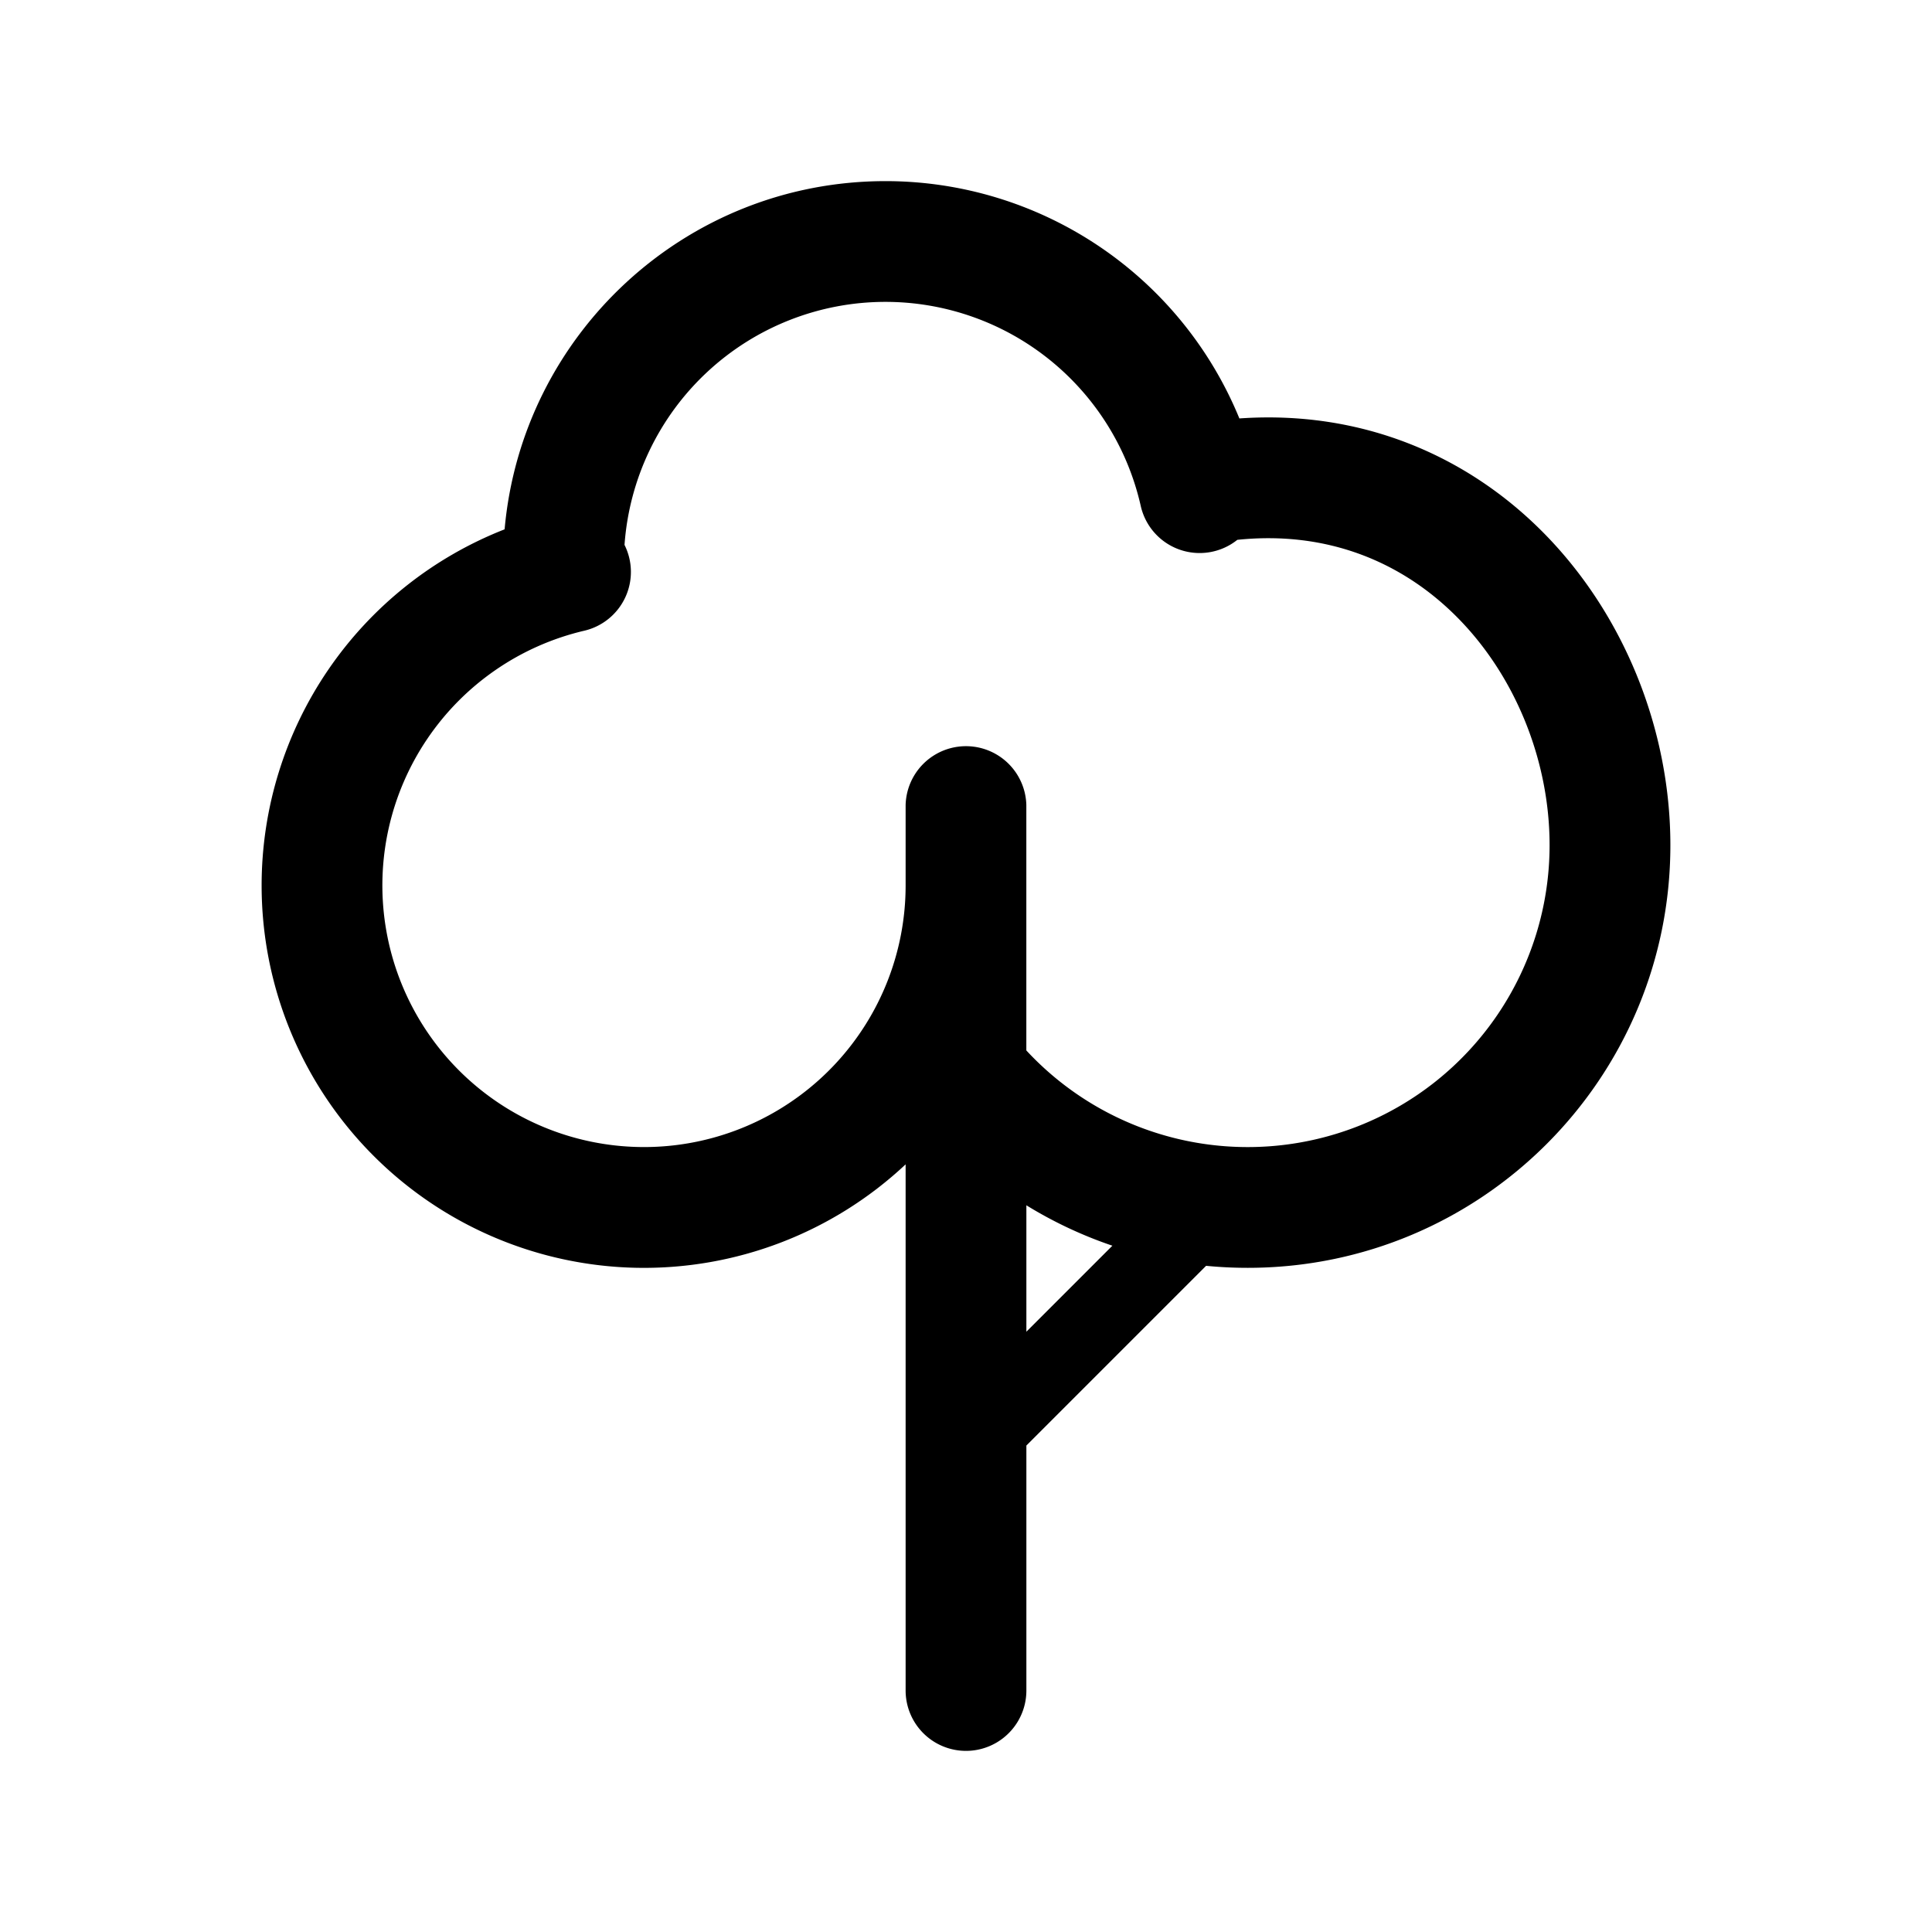 <svg xmlns="http://www.w3.org/2000/svg" viewBox="0 0 48 48">
  <path fill-rule="evenodd" d="M22 7.5a6.5 6.5 0 0 0-6.484 6.038 1.5 1.5 0 0 1-1 2.132A6.5 6.5 0 1 0 22.5 22v-2a1.5 1.5 0 0 1 2.999 0v6.098a7.5 7.5 0 0 0 13-5.1c0-2.101-.852-4.216-2.312-5.678-1.332-1.335-3.18-2.143-5.446-1.908a1.5 1.5 0 0 1-2.4-.844A6.503 6.503 0 0 0 22 7.5Zm.5 21.428A9.5 9.5 0 0 1 6.5 22a9.502 9.502 0 0 1 6.037-8.849C12.967 8.302 17.04 4.5 22 4.5a9.502 9.502 0 0 1 8.792 5.896c3.056-.213 5.656.937 7.52 2.805 2.04 2.045 3.188 4.93 3.188 7.798 0 5.8-4.701 10.5-10.5 10.5-.35 0-.694-.017-1.035-.05L25.5 35.914V42a1.5 1.5 0 0 1-3 0V28.928Zm3 4.158v-3.141c.666.41 1.383.749 2.137 1.004L25.5 33.086Z"/>
</svg>
